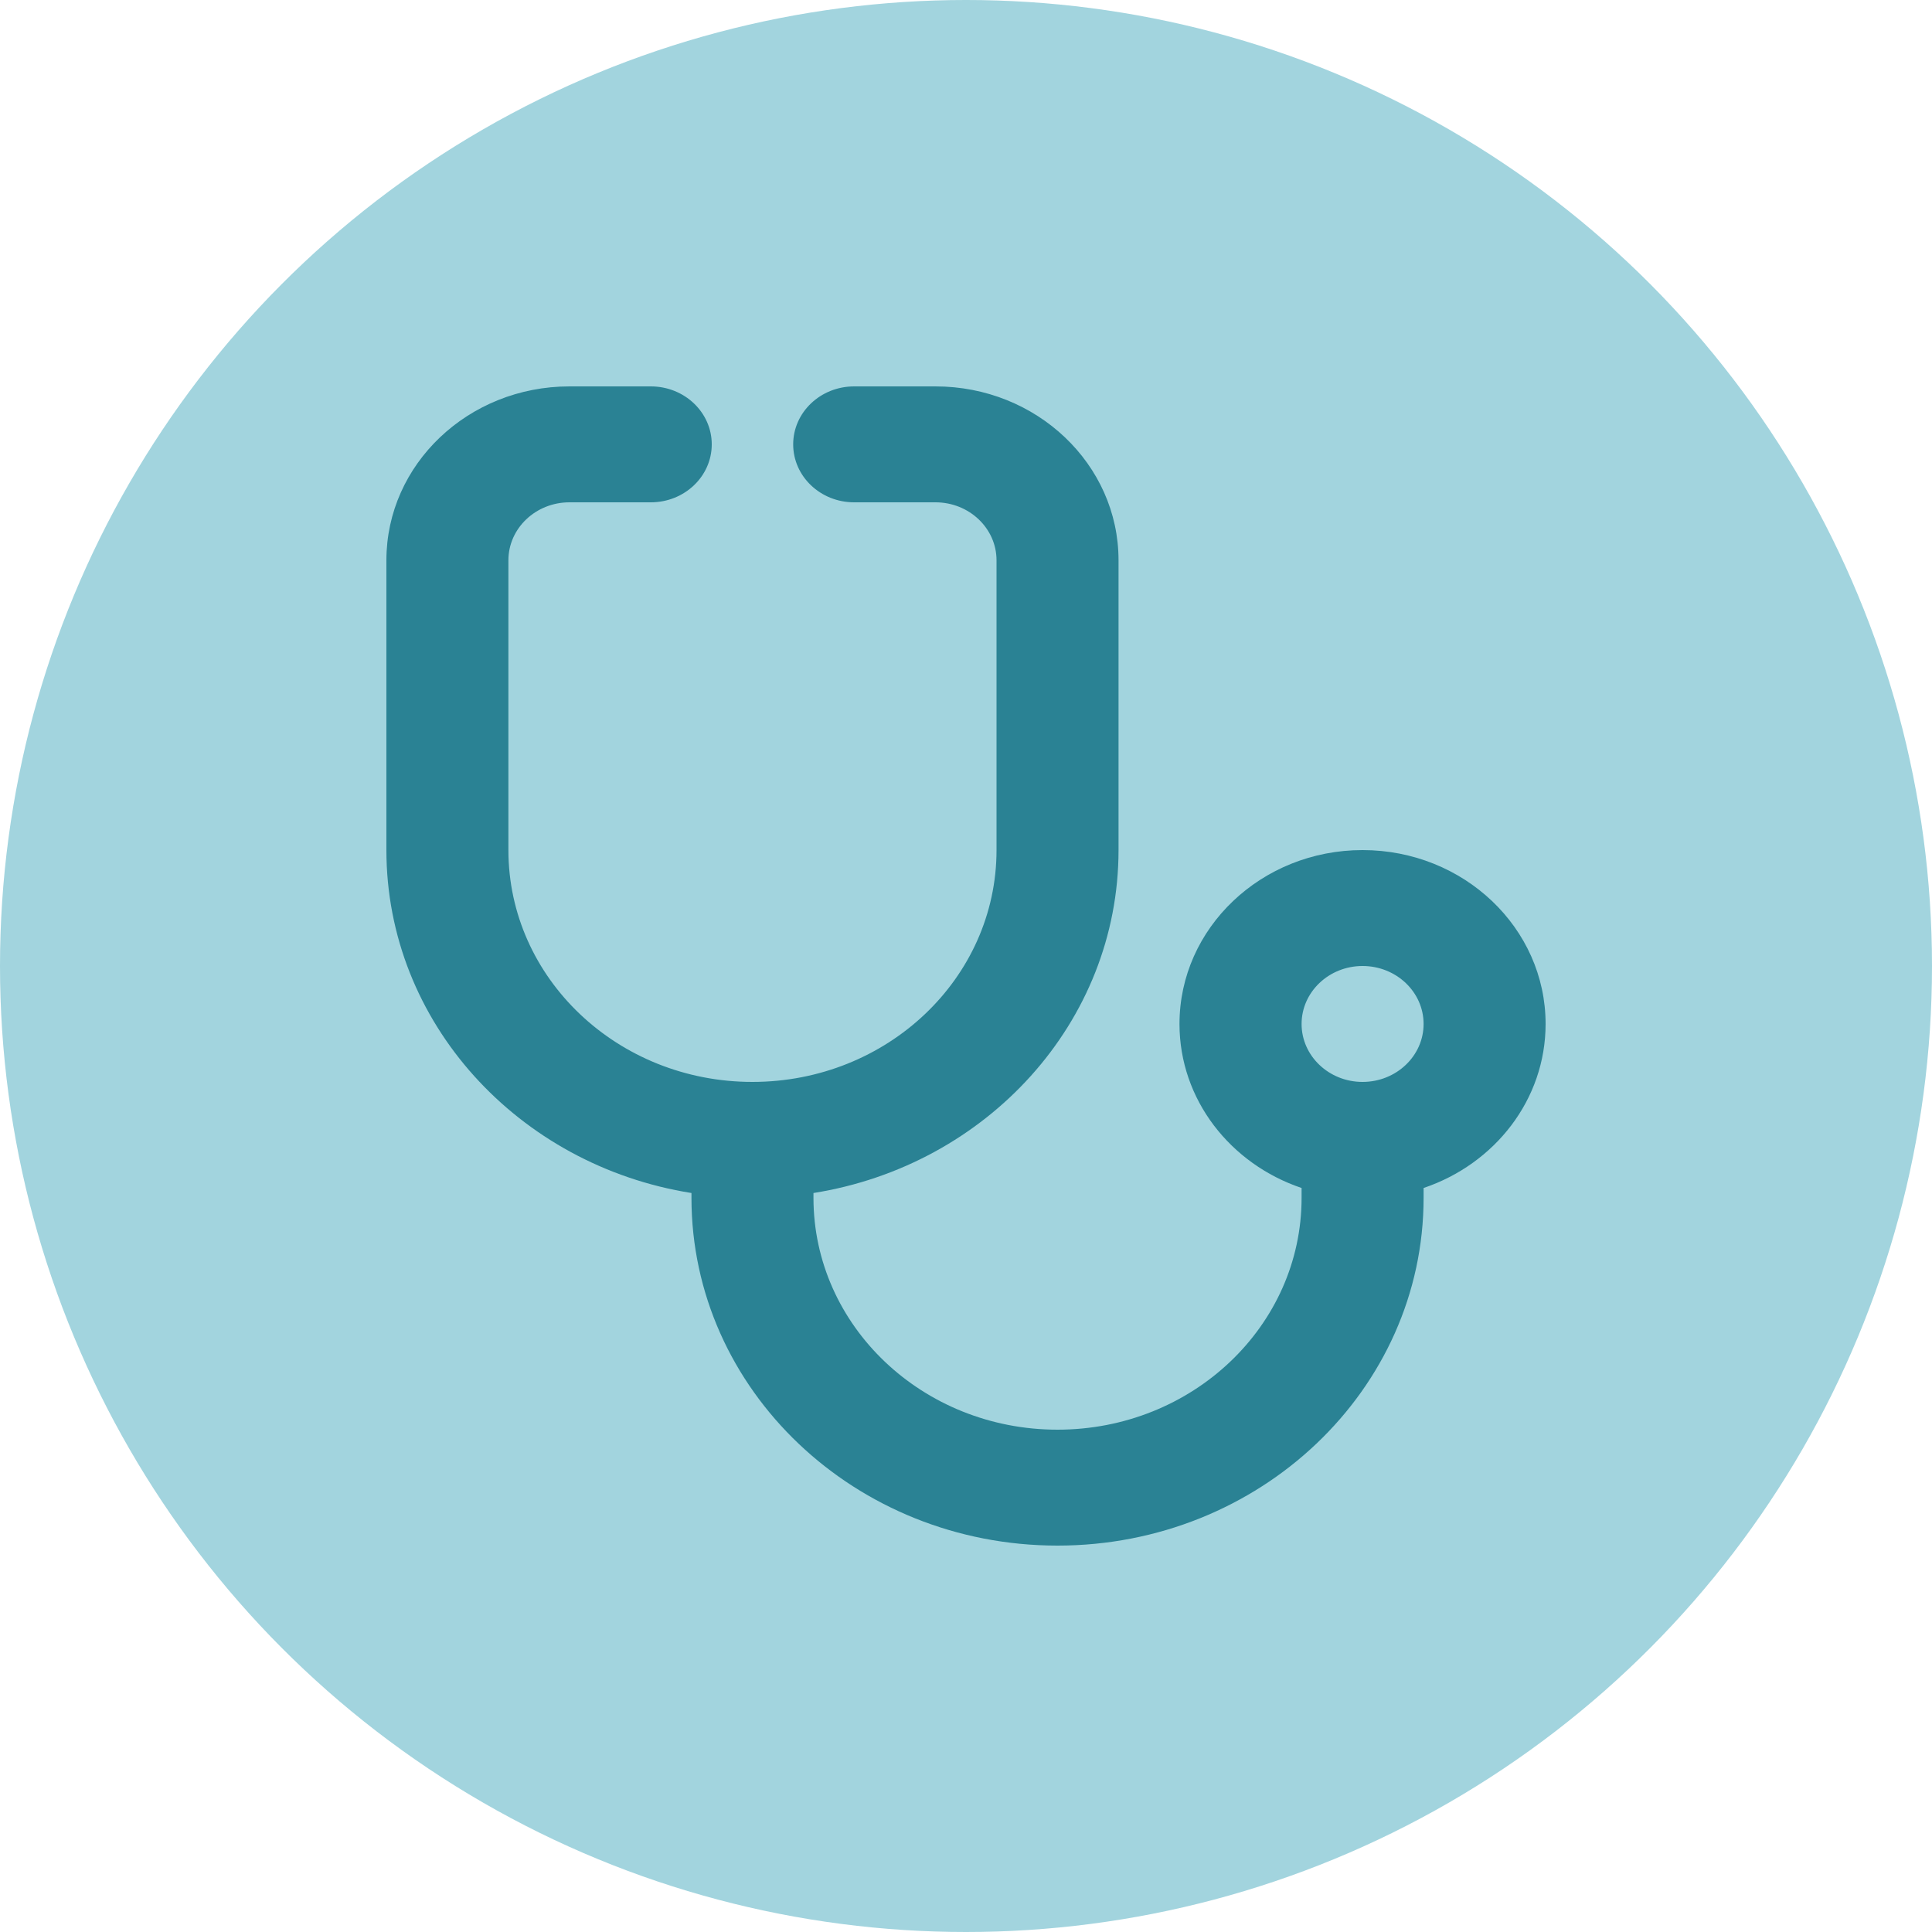 <svg width="20" height="20" viewBox="0 0 20 20" fill="none" xmlns="http://www.w3.org/2000/svg">
<circle cx="10" cy="10" r="10" fill="#A2D4DE"/>
<path fill-rule="evenodd" clip-rule="evenodd" d="M4 5.8C4 4.806 4.848 4 5.895 4H6.737C7.086 4 7.368 4.269 7.368 4.6C7.368 4.931 7.086 5.2 6.737 5.2H5.895C5.546 5.2 5.263 5.469 5.263 5.8V8.8C5.263 10.126 6.394 11.2 7.789 11.2C9.185 11.2 10.316 10.126 10.316 8.8V5.8C10.316 5.469 10.033 5.2 9.684 5.2H8.842C8.493 5.2 8.211 4.931 8.211 4.6C8.211 4.269 8.493 4 8.842 4H9.684C10.731 4 11.579 4.806 11.579 5.8V8.8C11.579 10.584 10.213 12.065 8.421 12.35V12.4C8.421 13.726 9.552 14.8 10.947 14.8C12.343 14.8 13.474 13.726 13.474 12.4V12.298C12.738 12.05 12.21 11.384 12.21 10.6C12.21 9.606 13.059 8.8 14.105 8.8C15.152 8.8 16 9.606 16 10.6C16 11.384 15.473 12.05 14.737 12.298V12.4C14.737 14.388 13.04 16 10.947 16C8.854 16 7.158 14.388 7.158 12.4V12.35C5.366 12.065 4 10.584 4 8.8V5.8ZM14.105 10C13.757 10 13.474 10.269 13.474 10.6C13.474 10.931 13.757 11.2 14.105 11.2C14.454 11.2 14.737 10.931 14.737 10.6C14.737 10.269 14.454 10 14.105 10Z" fill="#2A8294"/>
</svg>
